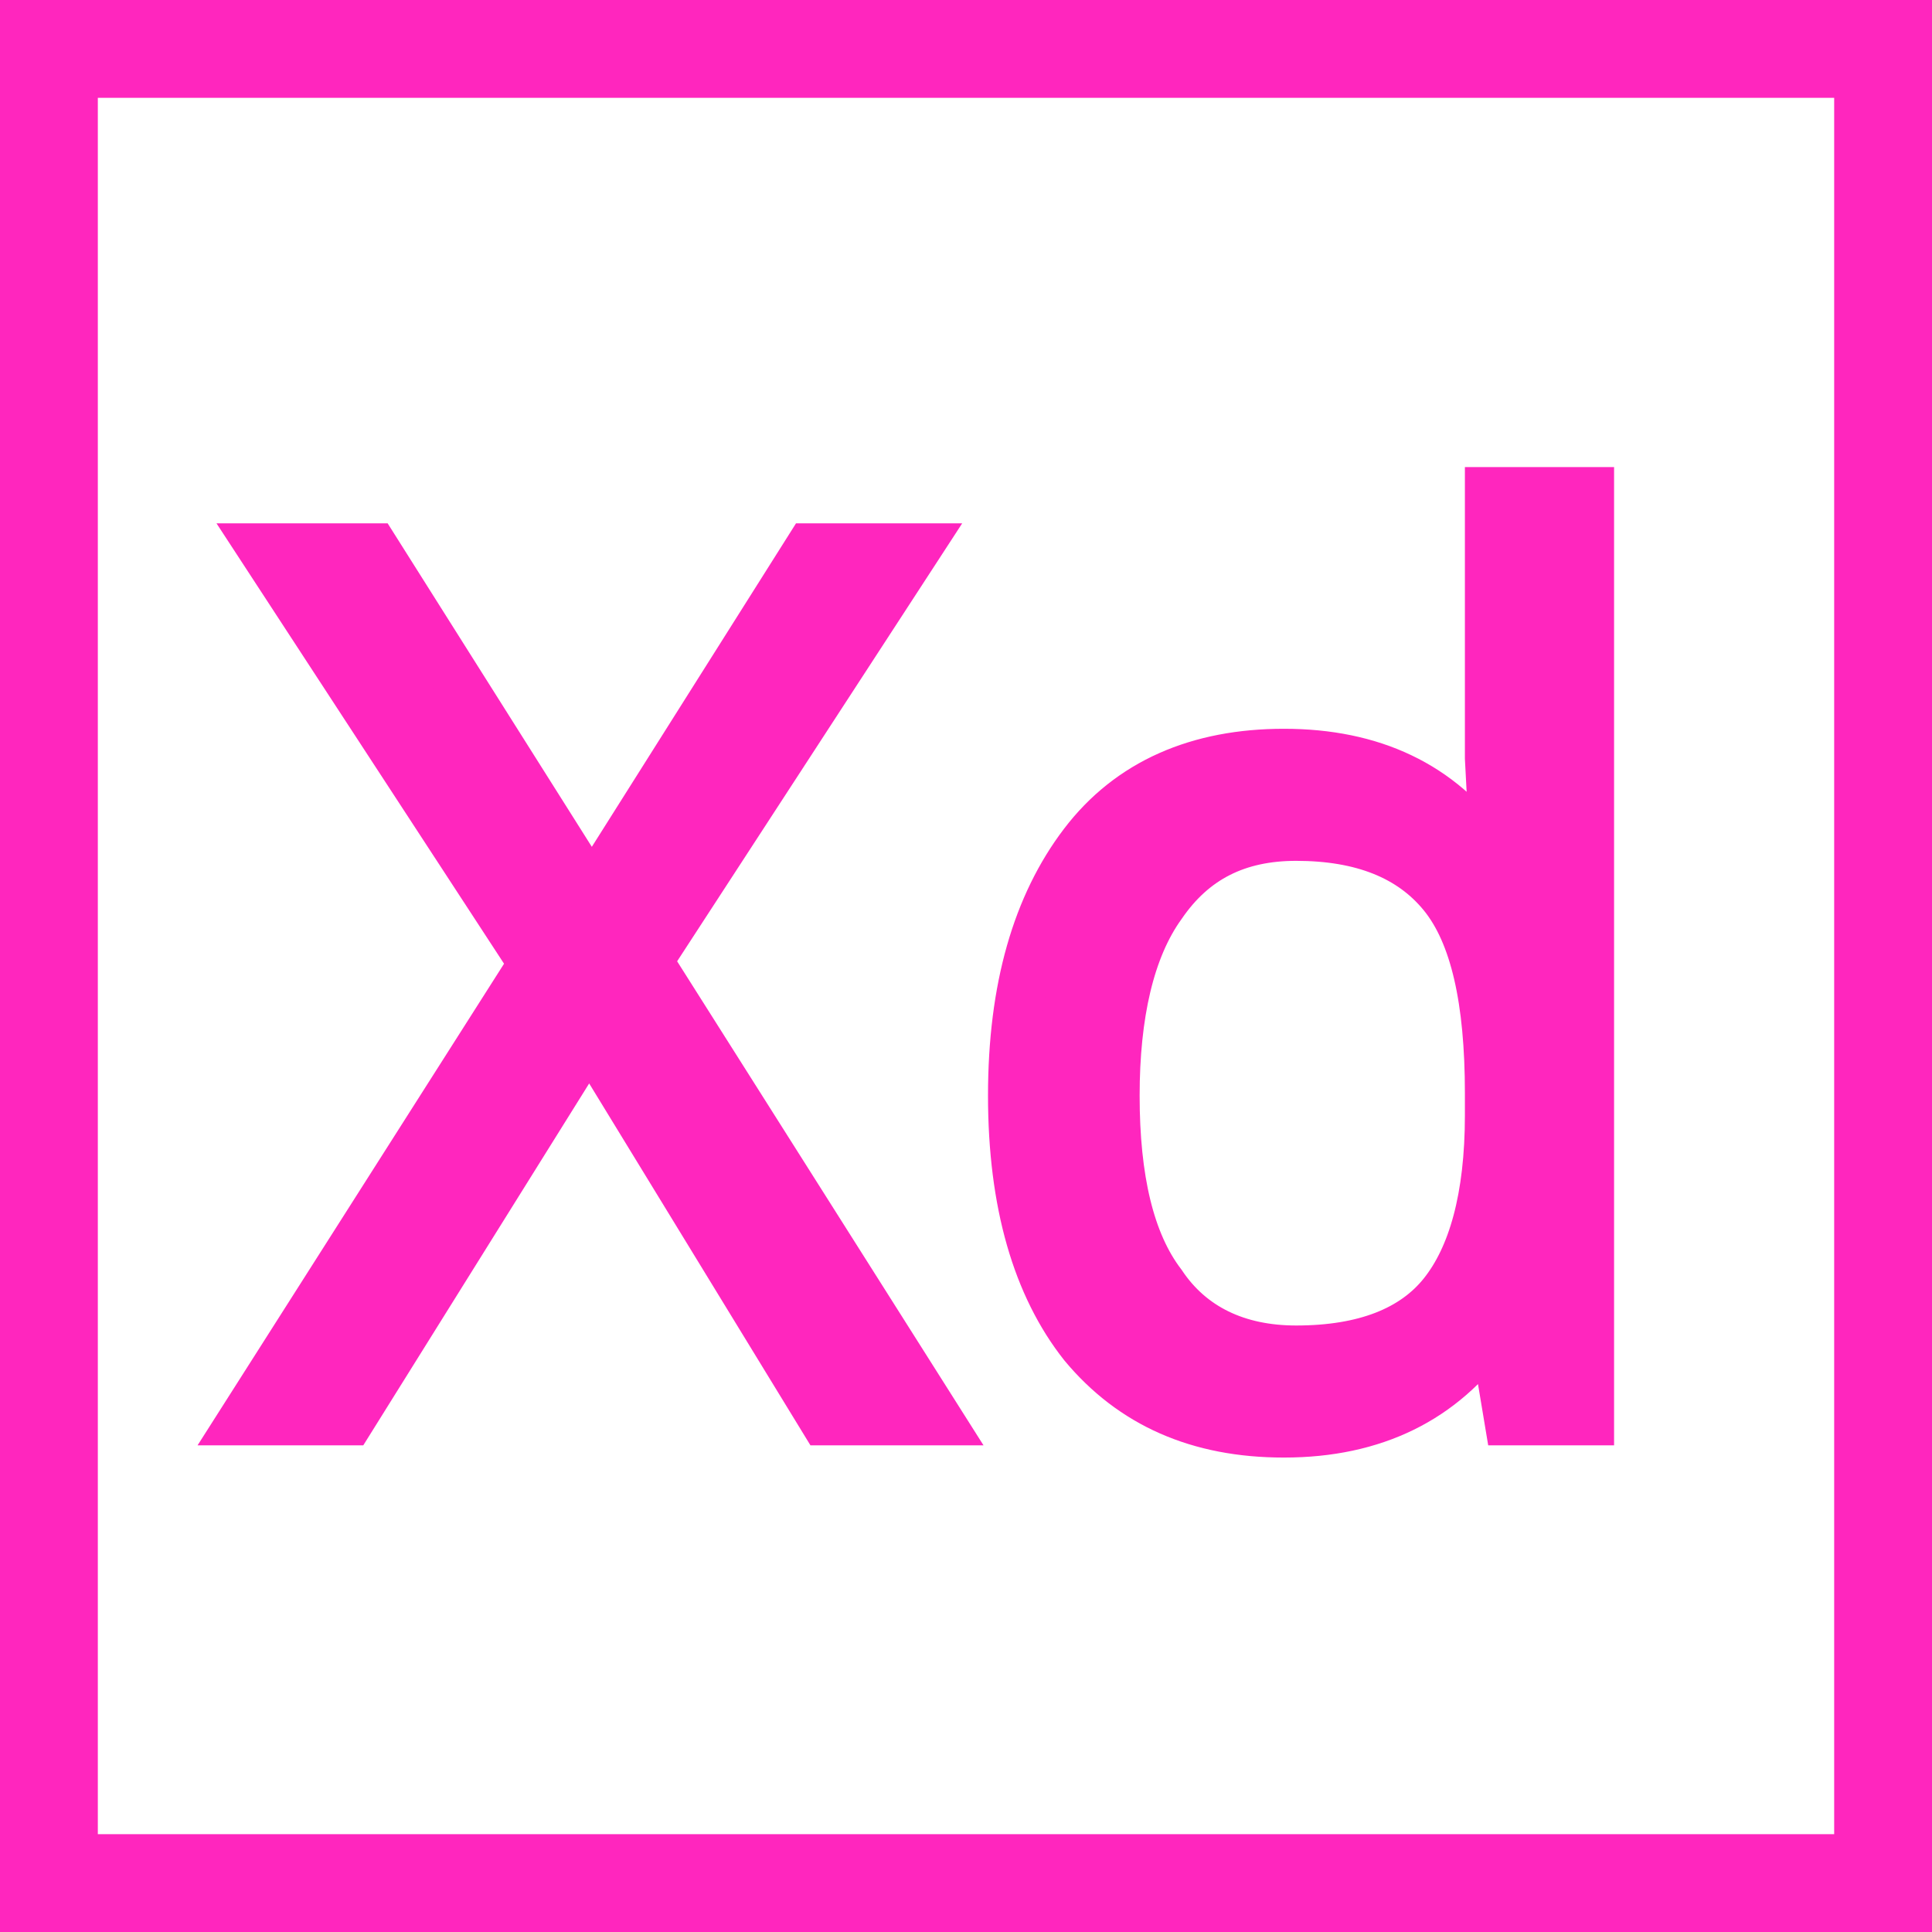 <?xml version="1.0" encoding="utf-8"?>
<!-- Generator: Adobe Illustrator 24.0.1, SVG Export Plug-In . SVG Version: 6.00 Build 0)  -->
<svg version="1.1" id="Layer_1" xmlns="http://www.w3.org/2000/svg" xmlns:xlink="http://www.w3.org/1999/xlink" x="0px" y="0px"
	 viewBox="0 0 79 79" style="enable-background:new 0 0 79 79;" xml:space="preserve">
<style type="text/css">
	.st0{fill:#FF26BE;}
	.st1{fill:#FF26BE;stroke:#FF26BE;stroke-width:2;stroke-miterlimit:10;}
</style>
<g id="Lag_3">
	<g>
		<path class="st0" d="M75,4v71H4V4H75 M79,0H0v79h79V0L79,0z"/>
	</g>
	<g>
		<path class="st1" d="M38.4,58.1h-4.7l-9.6-15.7l-9.8,15.7H9.9l11.9-18.7l-11.1-17h4.6l8.9,14.1l8.9-14.1h4.4l-11,16.9L38.4,58.1z"
			/>
		<path class="st1" d="M61.1,54.5h-0.2c-1.9,2.7-4.7,4.1-8.4,4.1c-3.5,0-6.2-1.2-8.2-3.6c-1.9-2.4-2.9-5.8-2.9-10.2s1-7.8,2.9-10.3
			s4.7-3.7,8.2-3.7c3.6,0,6.4,1.3,8.3,4h0.3L61,32.9L60.9,31V20.1H65v38h-3.3L61.1,54.5z M53,55.2c2.8,0,4.8-0.8,6-2.3
			s1.9-3.9,1.9-7.3v-0.9c0-3.8-0.6-6.5-1.9-8.1c-1.3-1.6-3.3-2.4-6-2.4c-2.4,0-4.2,0.9-5.5,2.8c-1.3,1.8-1.9,4.5-1.9,7.8
			c0,3.4,0.6,6,1.9,7.7C48.7,54.3,50.6,55.2,53,55.2z"/>
	</g>
</g>
</svg>
